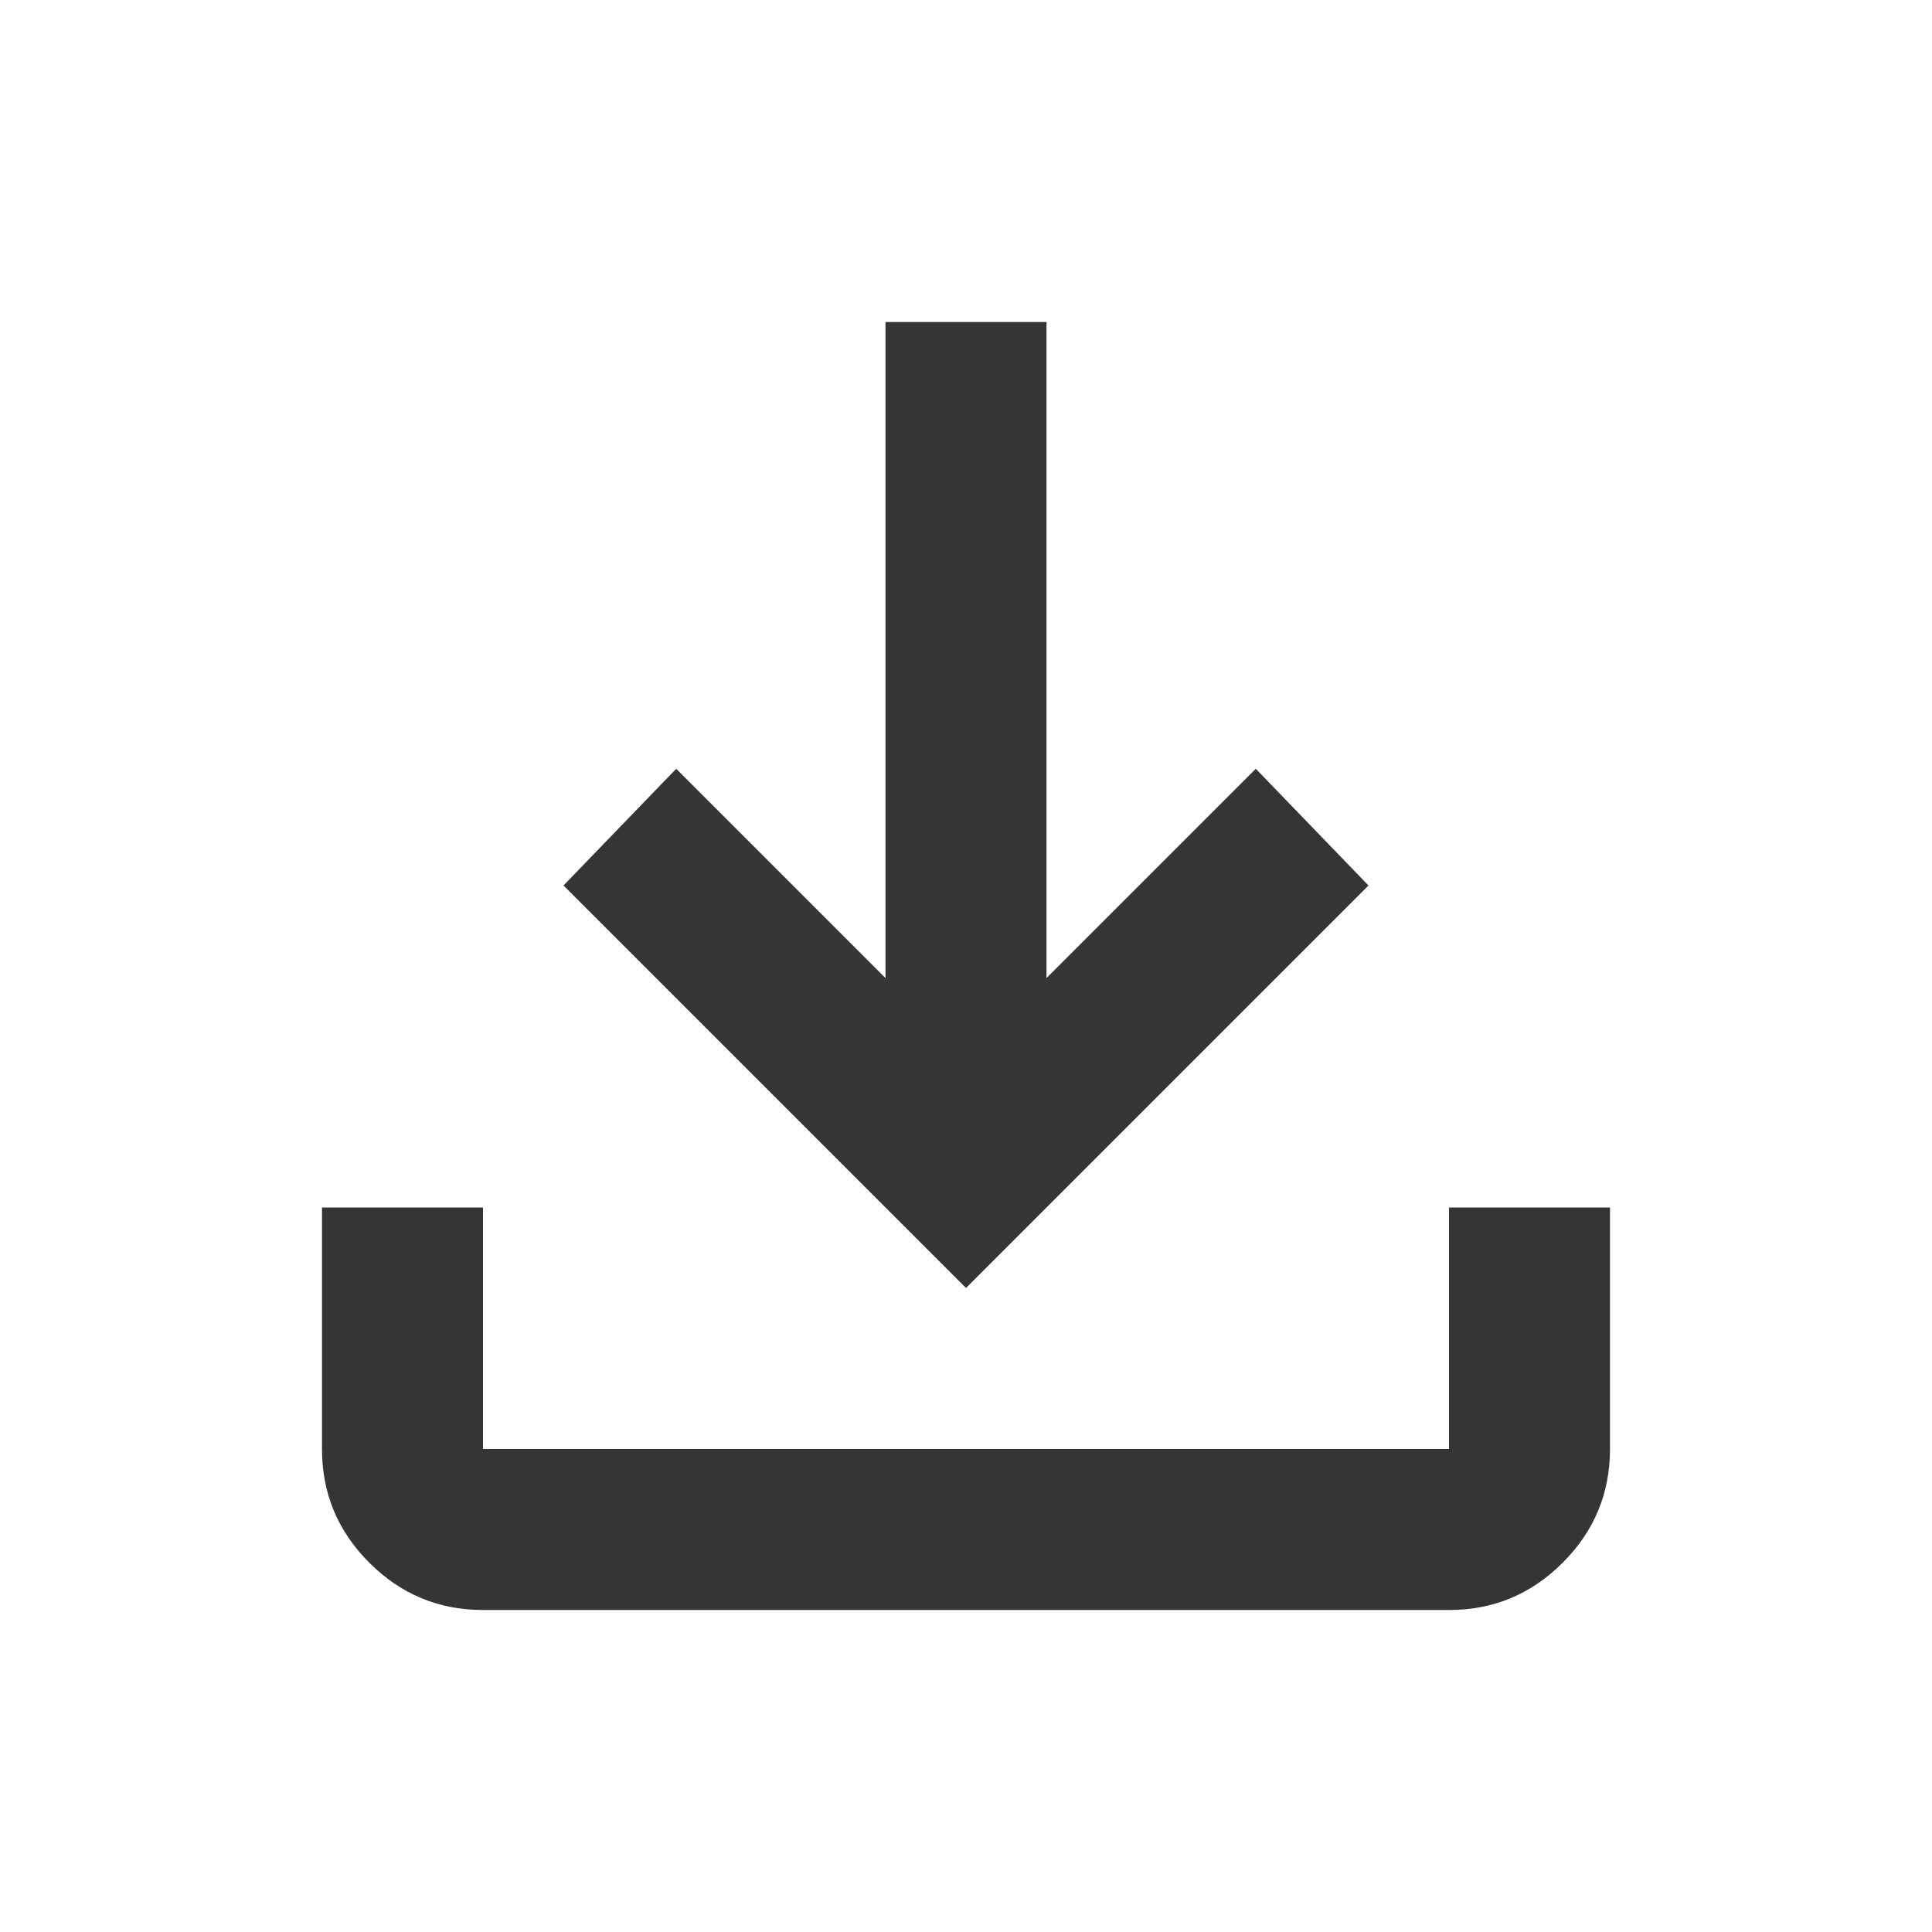 <svg xmlns="http://www.w3.org/2000/svg" width="1em" height="1em" viewBox="0 0 24 24"><path fill="#353535" d="M6 20q-.825 0-1.413-.588T4 18v-3h2v3h12v-3h2v3q0 .825-.588 1.413T18 20H6Zm6-4l-5-5l1.4-1.45l2.6 2.6V4h2v8.15l2.6-2.6L17 11l-5 5Z"/></svg>
